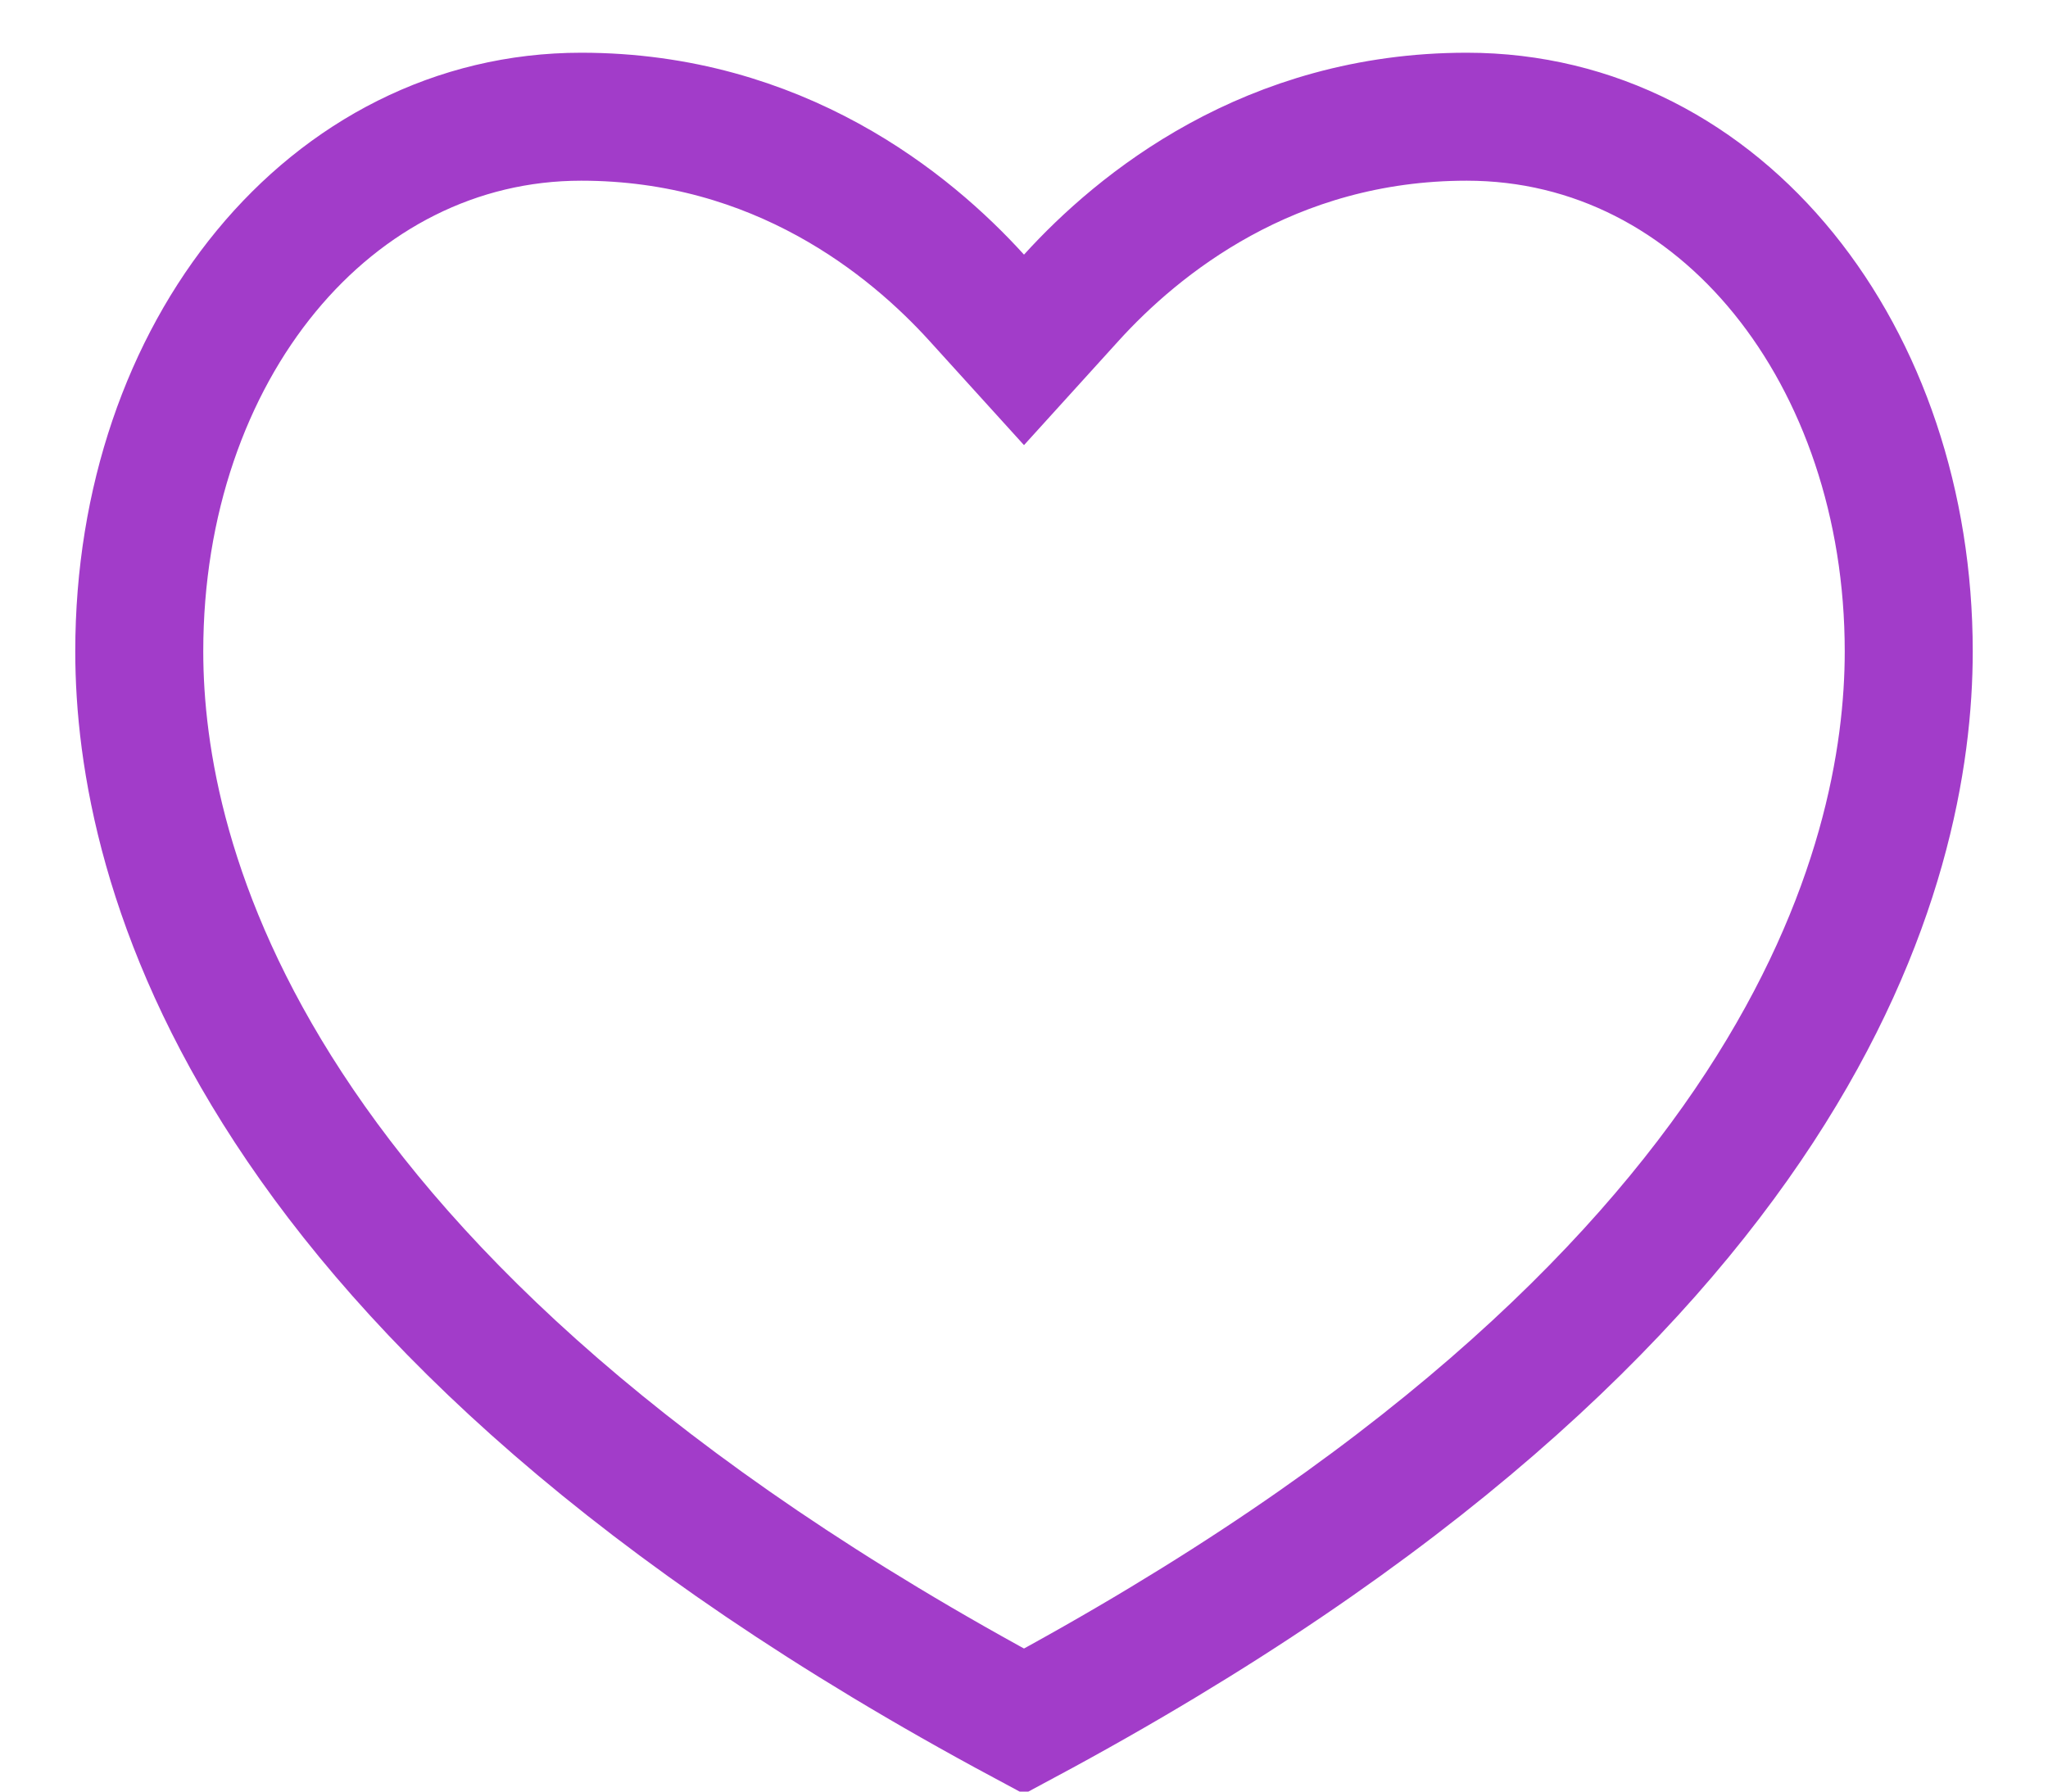 <svg width="16" height="14" viewBox="0 0 16 14" fill="none" xmlns="http://www.w3.org/2000/svg">
<path d="M7.63 2.326L8 2.734L8.37 2.326C8.891 1.752 9.917 0.912 11.459 0.912C13.459 0.912 14.912 2.787 14.912 5.09C14.912 6.725 14.109 10.173 8 13.451C1.891 10.173 1.088 6.725 1.088 5.09C1.088 2.738 2.581 0.912 4.541 0.912C6.083 0.912 7.109 1.752 7.63 2.326ZM8.003 13.453L8.003 13.453L8.003 13.453Z" stroke="#A23CC9"/>
</svg>
